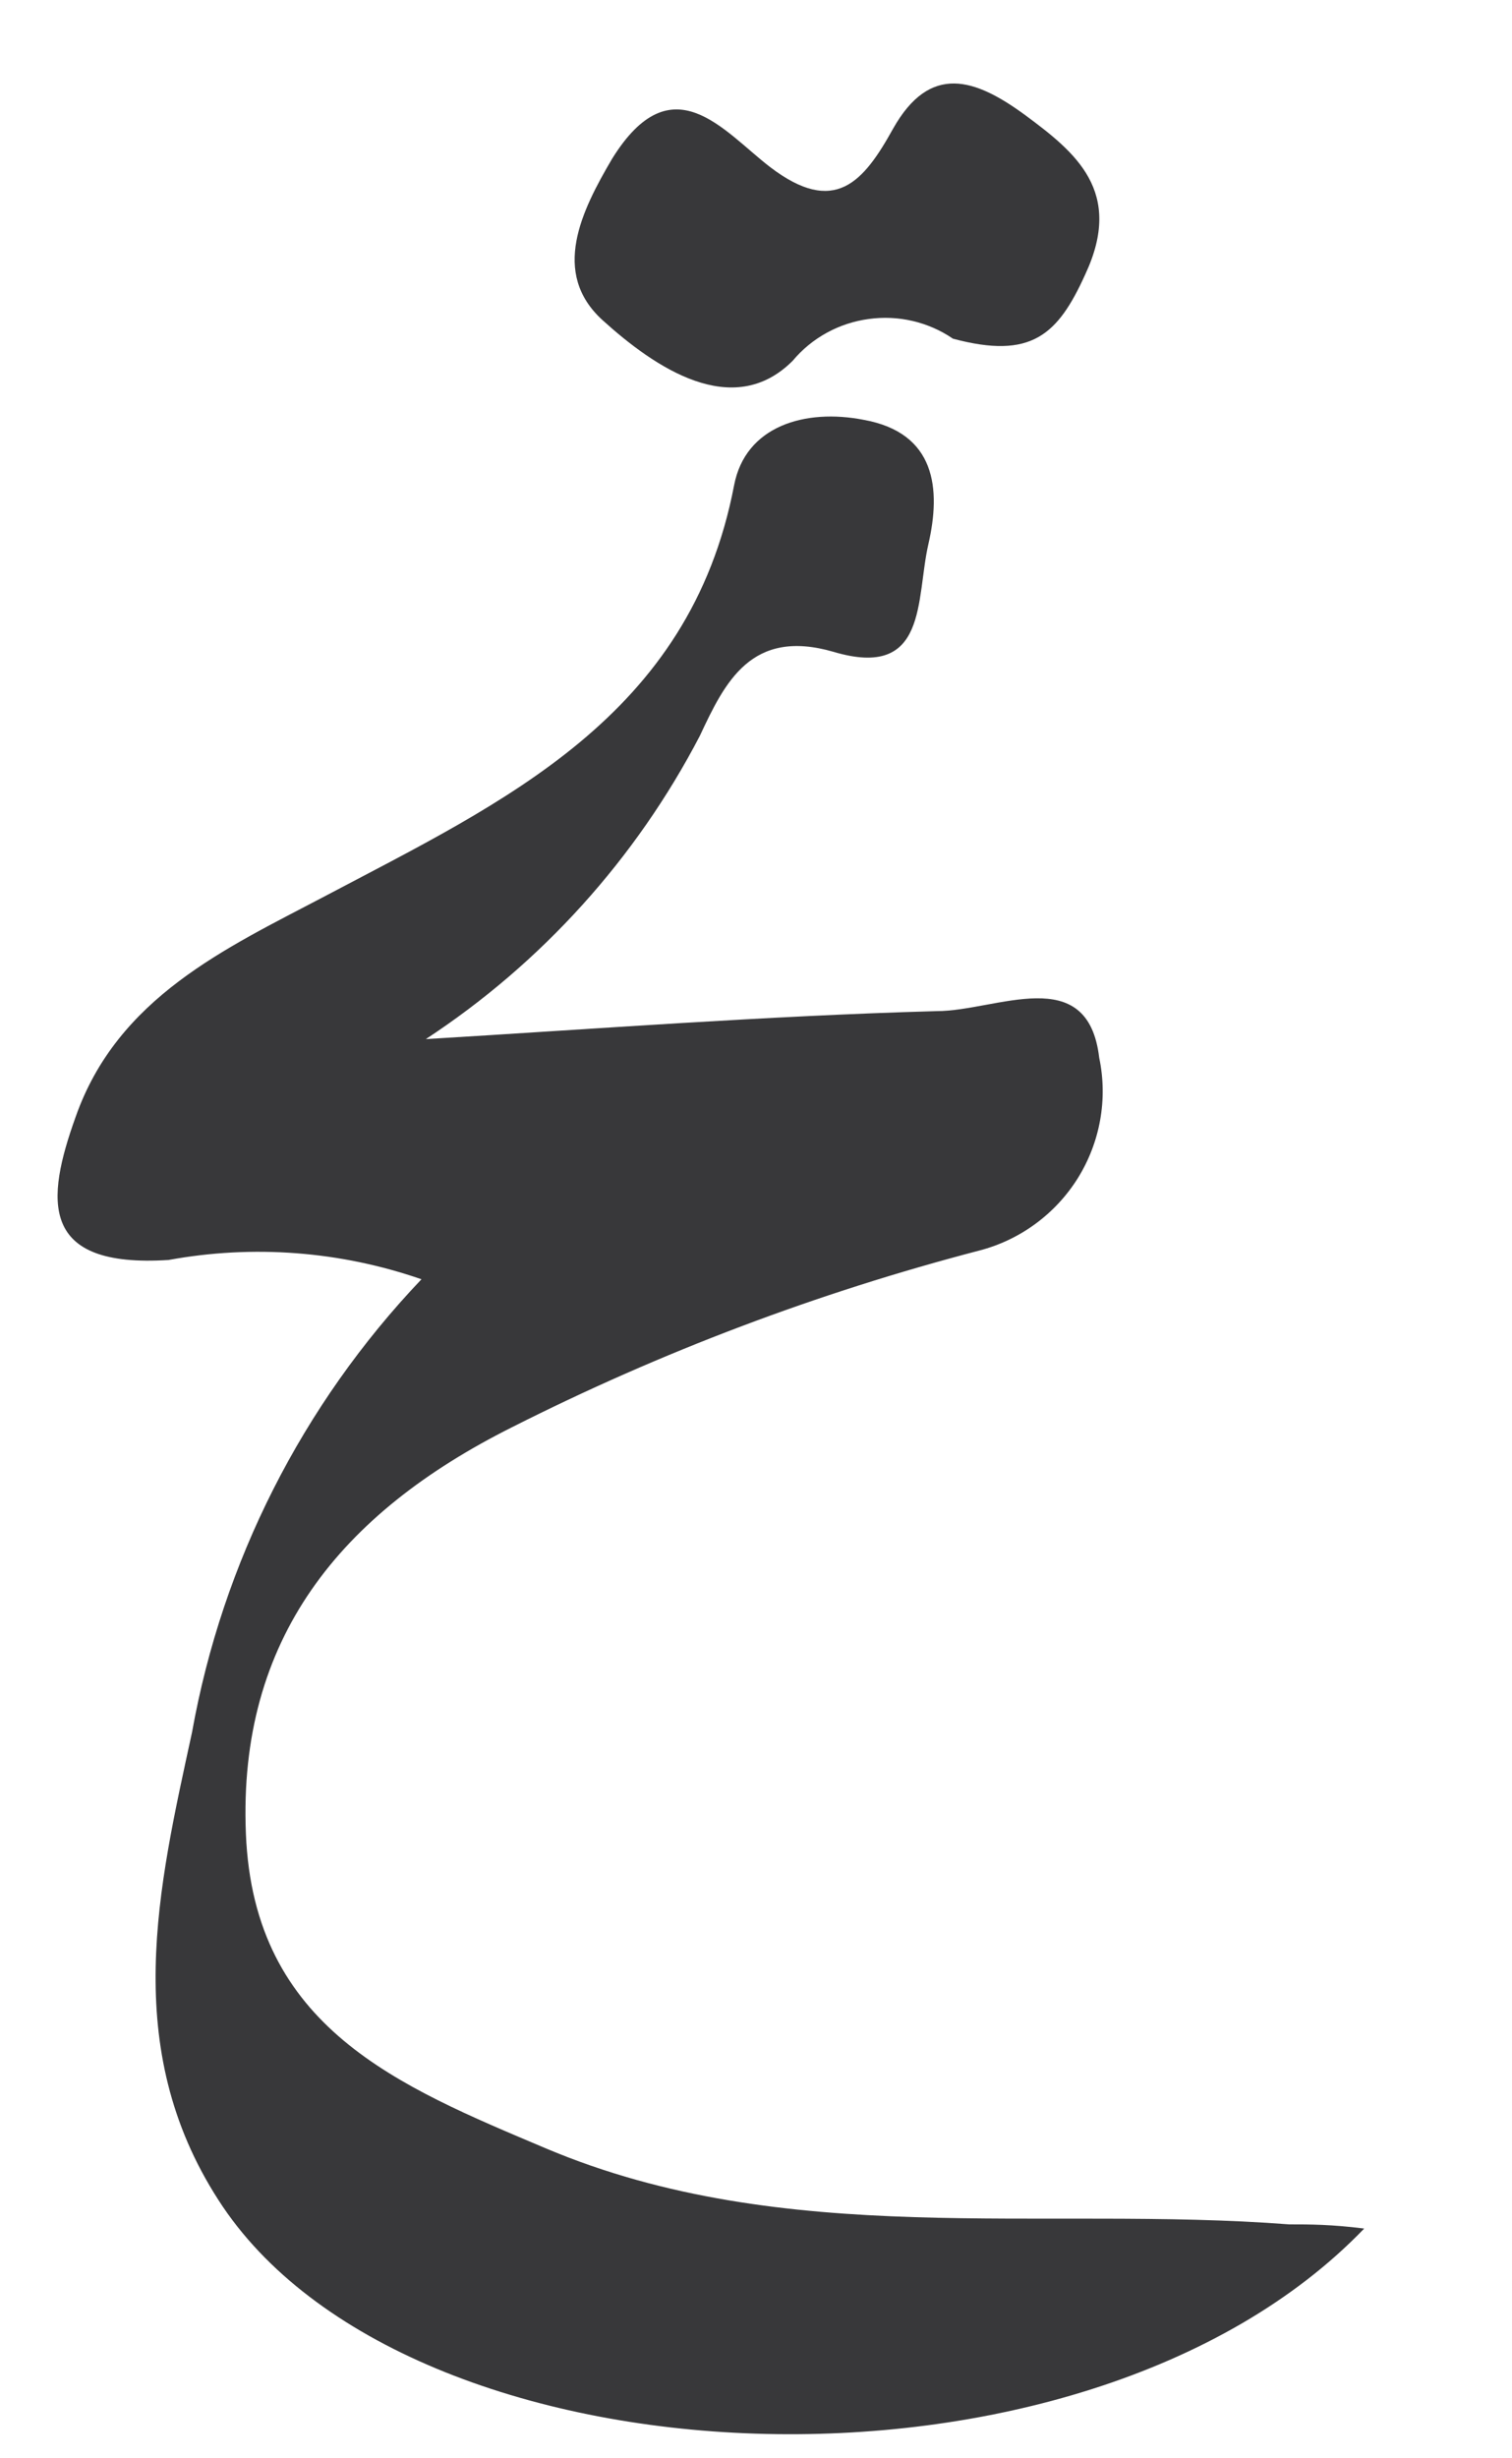 <svg width="8" height="13" viewBox="0 0 8 13" fill="none" xmlns="http://www.w3.org/2000/svg">
<path d="M4.569 2.22C4.953 2.289 4.979 2.587 4.912 2.878C4.845 3.169 4.911 3.596 4.41 3.447C3.976 3.321 3.836 3.606 3.703 3.891C3.365 4.54 2.866 5.093 2.253 5.495C3.154 5.441 4.055 5.372 4.956 5.347C5.273 5.347 5.756 5.084 5.816 5.594C5.862 5.812 5.821 6.04 5.703 6.23C5.585 6.419 5.398 6.557 5.182 6.613C4.327 6.836 3.498 7.149 2.71 7.547C1.799 8.003 1.259 8.668 1.301 9.696C1.342 10.725 2.11 11.032 2.888 11.361C4.156 11.896 5.508 11.662 6.821 11.763C6.932 11.763 7.043 11.763 7.218 11.785C5.723 13.339 2.142 13.174 1.155 11.633C0.635 10.826 0.838 9.981 1.016 9.161C1.177 8.261 1.599 7.428 2.23 6.765C1.8 6.616 1.339 6.581 0.892 6.663C0.206 6.707 0.242 6.347 0.4 5.907C0.622 5.274 1.197 5.014 1.714 4.742C2.666 4.239 3.649 3.792 3.884 2.567C3.944 2.251 4.262 2.16 4.569 2.22ZM4.725 0.681C4.921 0.333 5.159 0.414 5.426 0.61C5.692 0.807 5.946 1.013 5.743 1.449C5.597 1.772 5.457 1.902 5.042 1.791C4.912 1.702 4.752 1.665 4.596 1.687C4.439 1.708 4.295 1.787 4.194 1.908C3.877 2.225 3.464 1.943 3.188 1.693C2.913 1.443 3.077 1.114 3.239 0.839C3.556 0.329 3.827 0.693 4.074 0.883C4.417 1.145 4.569 0.962 4.725 0.681Z" fill="#38383A"/>
</svg>
